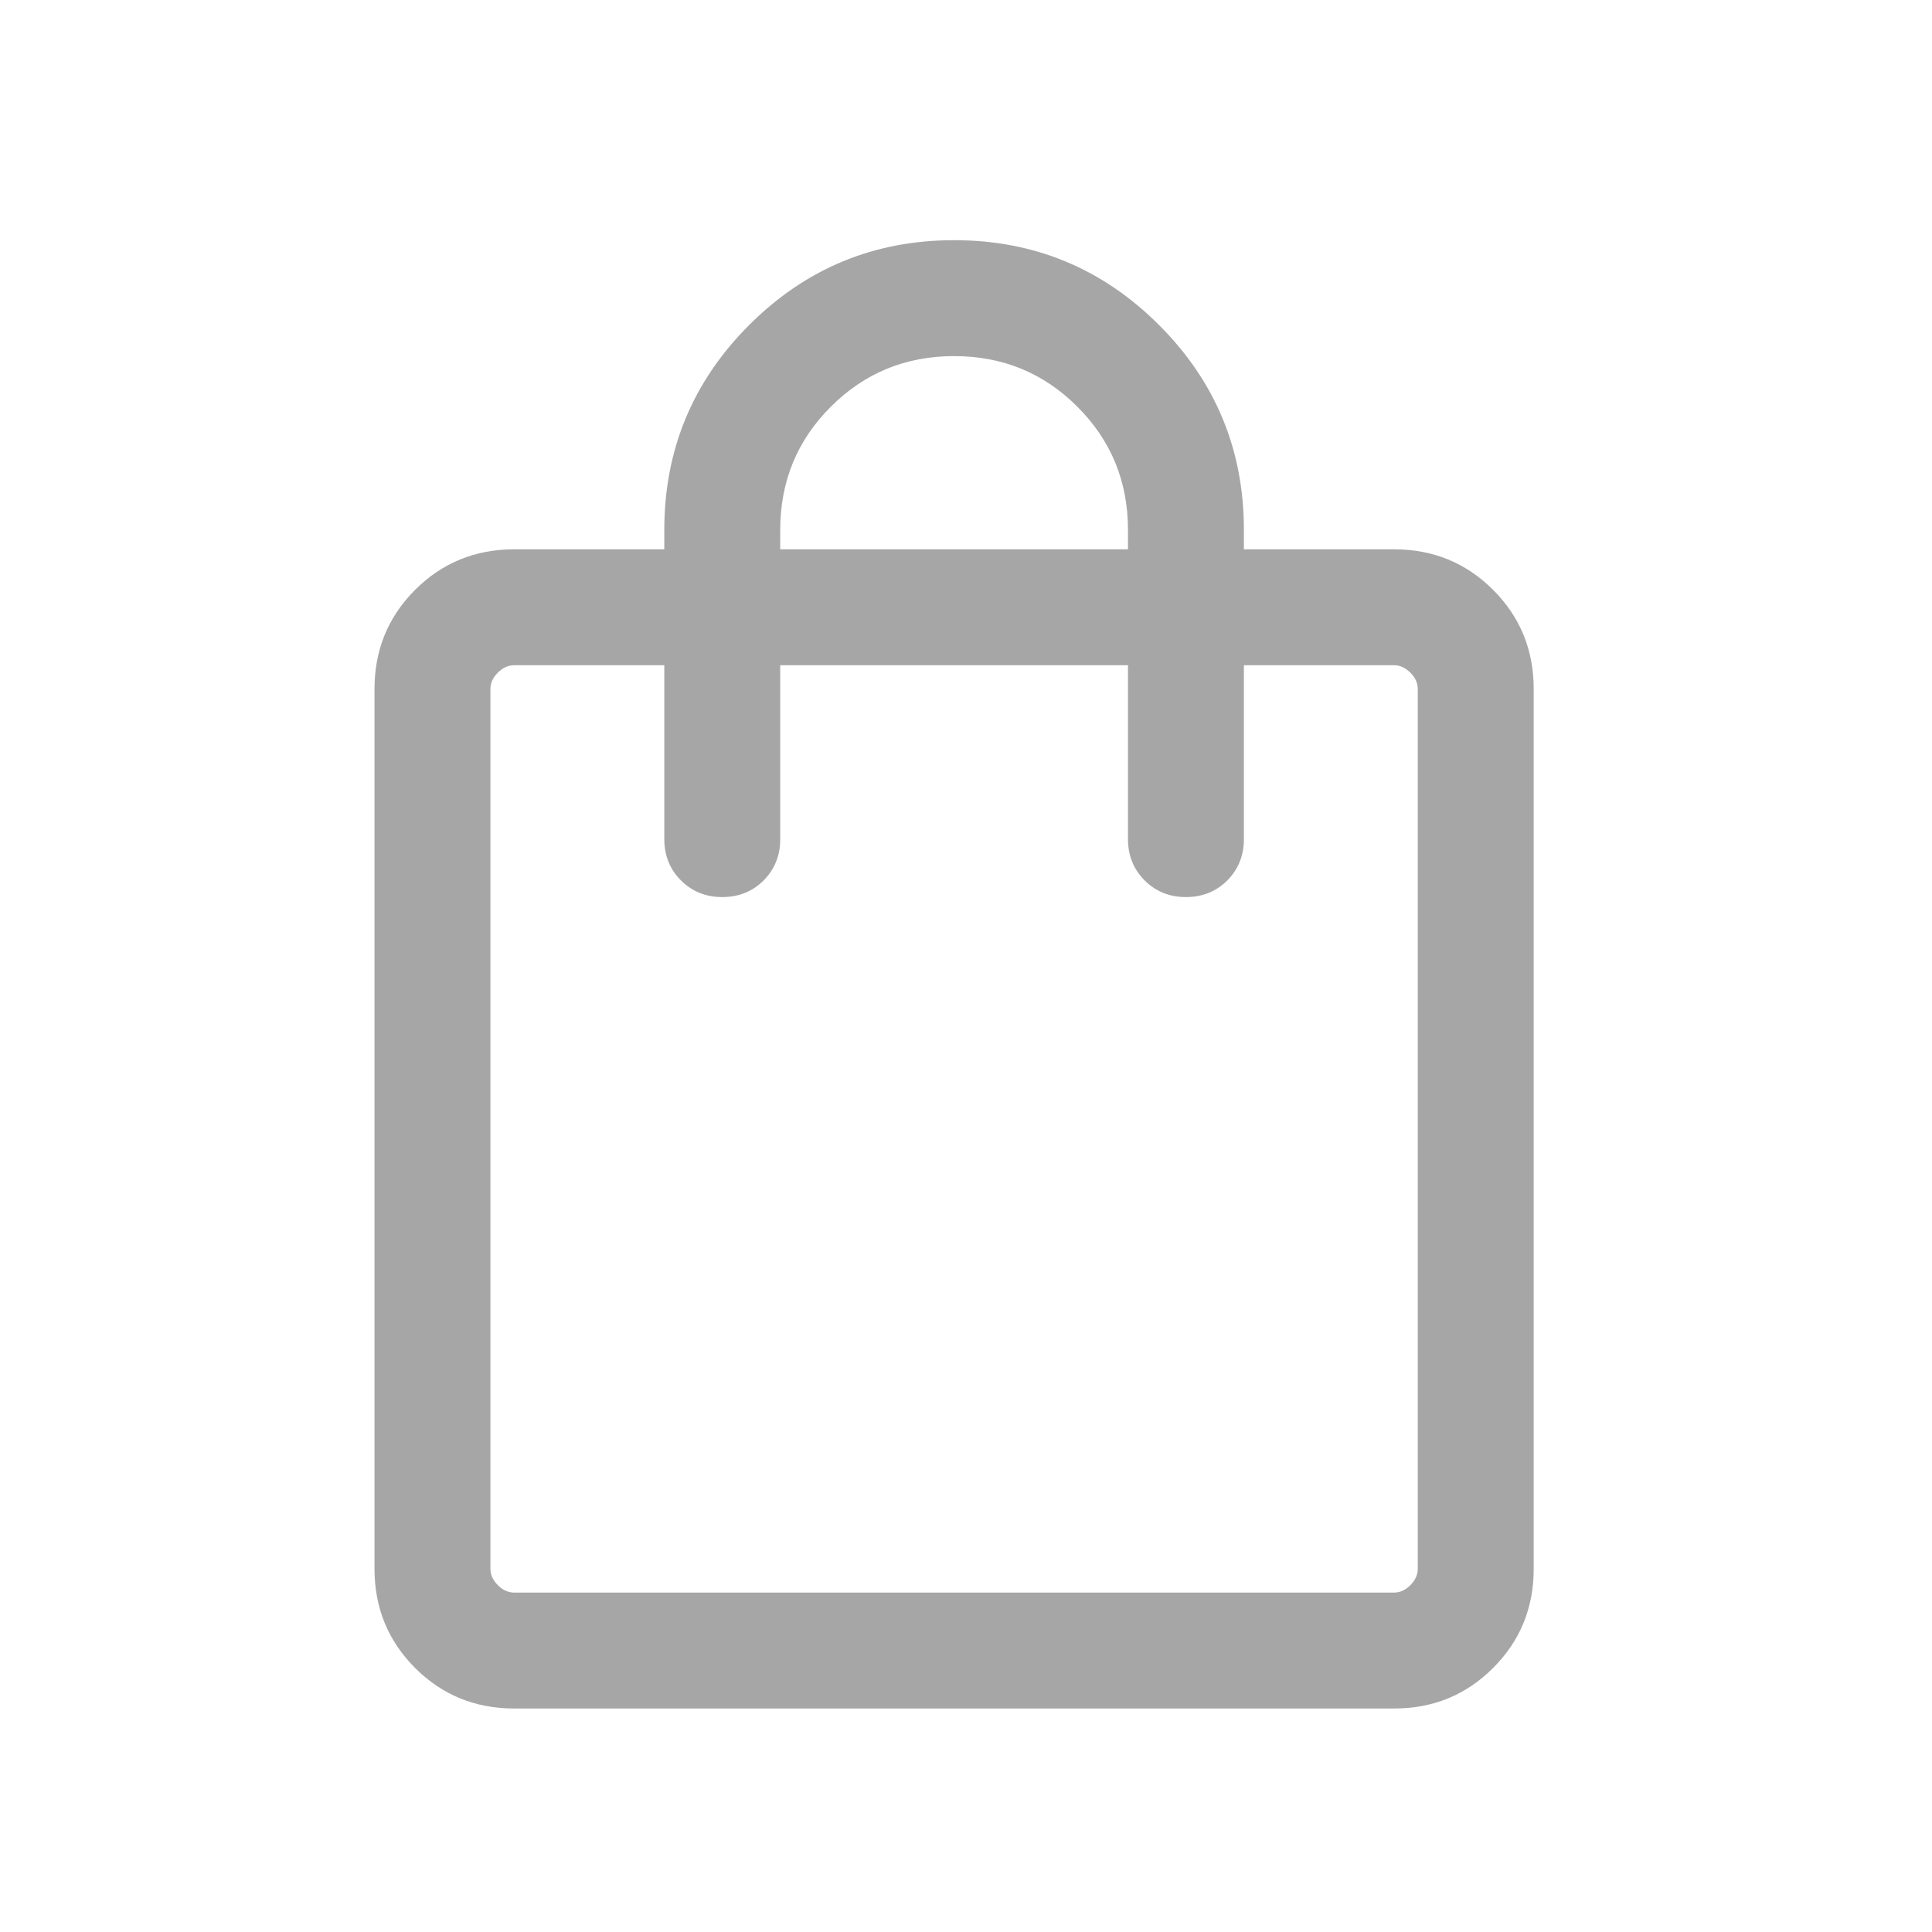 <svg width="25" height="25" viewBox="0 0 25 25" fill="none" xmlns="http://www.w3.org/2000/svg">
<mask id="mask0_333_9811" style="mask-type:alpha" maskUnits="userSpaceOnUse" x="0" y="0" width="25" height="25">
<rect x="0.346" y="0.608" width="24" height="24" fill="#D9D9D9"/>
</mask>
<g mask="url(#mask0_333_9811)">
<path d="M6.654 22.108C6.149 22.108 5.721 21.933 5.371 21.583C5.021 21.233 4.846 20.805 4.846 20.3V8.916C4.846 8.411 5.021 7.983 5.371 7.633C5.721 7.283 6.149 7.108 6.654 7.108H8.596V6.858C8.596 5.822 8.962 4.938 9.694 4.206C10.426 3.474 11.31 3.108 12.346 3.108C13.382 3.108 14.266 3.474 14.998 4.206C15.73 4.938 16.096 5.822 16.096 6.858V7.108H18.038C18.544 7.108 18.971 7.283 19.321 7.633C19.671 7.983 19.846 8.411 19.846 8.916V20.3C19.846 20.805 19.671 21.233 19.321 21.583C18.971 21.933 18.544 22.108 18.038 22.108H6.654ZM6.654 20.608H18.038C18.115 20.608 18.186 20.576 18.25 20.512C18.314 20.448 18.346 20.377 18.346 20.3V8.916C18.346 8.839 18.314 8.768 18.25 8.704C18.186 8.64 18.115 8.608 18.038 8.608H16.096V10.858C16.096 11.071 16.024 11.249 15.881 11.393C15.737 11.536 15.559 11.608 15.346 11.608C15.133 11.608 14.955 11.536 14.812 11.393C14.668 11.249 14.596 11.071 14.596 10.858V8.608H10.096V10.858C10.096 11.071 10.024 11.249 9.881 11.393C9.737 11.536 9.559 11.608 9.346 11.608C9.133 11.608 8.955 11.536 8.812 11.393C8.668 11.249 8.596 11.071 8.596 10.858V8.608H6.654C6.577 8.608 6.506 8.64 6.442 8.704C6.378 8.768 6.346 8.839 6.346 8.916V20.3C6.346 20.377 6.378 20.448 6.442 20.512C6.506 20.576 6.577 20.608 6.654 20.608ZM10.096 7.108H14.596V6.858C14.596 6.231 14.378 5.699 13.941 5.263C13.505 4.826 12.973 4.608 12.346 4.608C11.719 4.608 11.188 4.826 10.751 5.263C10.314 5.699 10.096 6.231 10.096 6.858V7.108Z" fill="#A6A6A6"/>
</g>
</svg>
